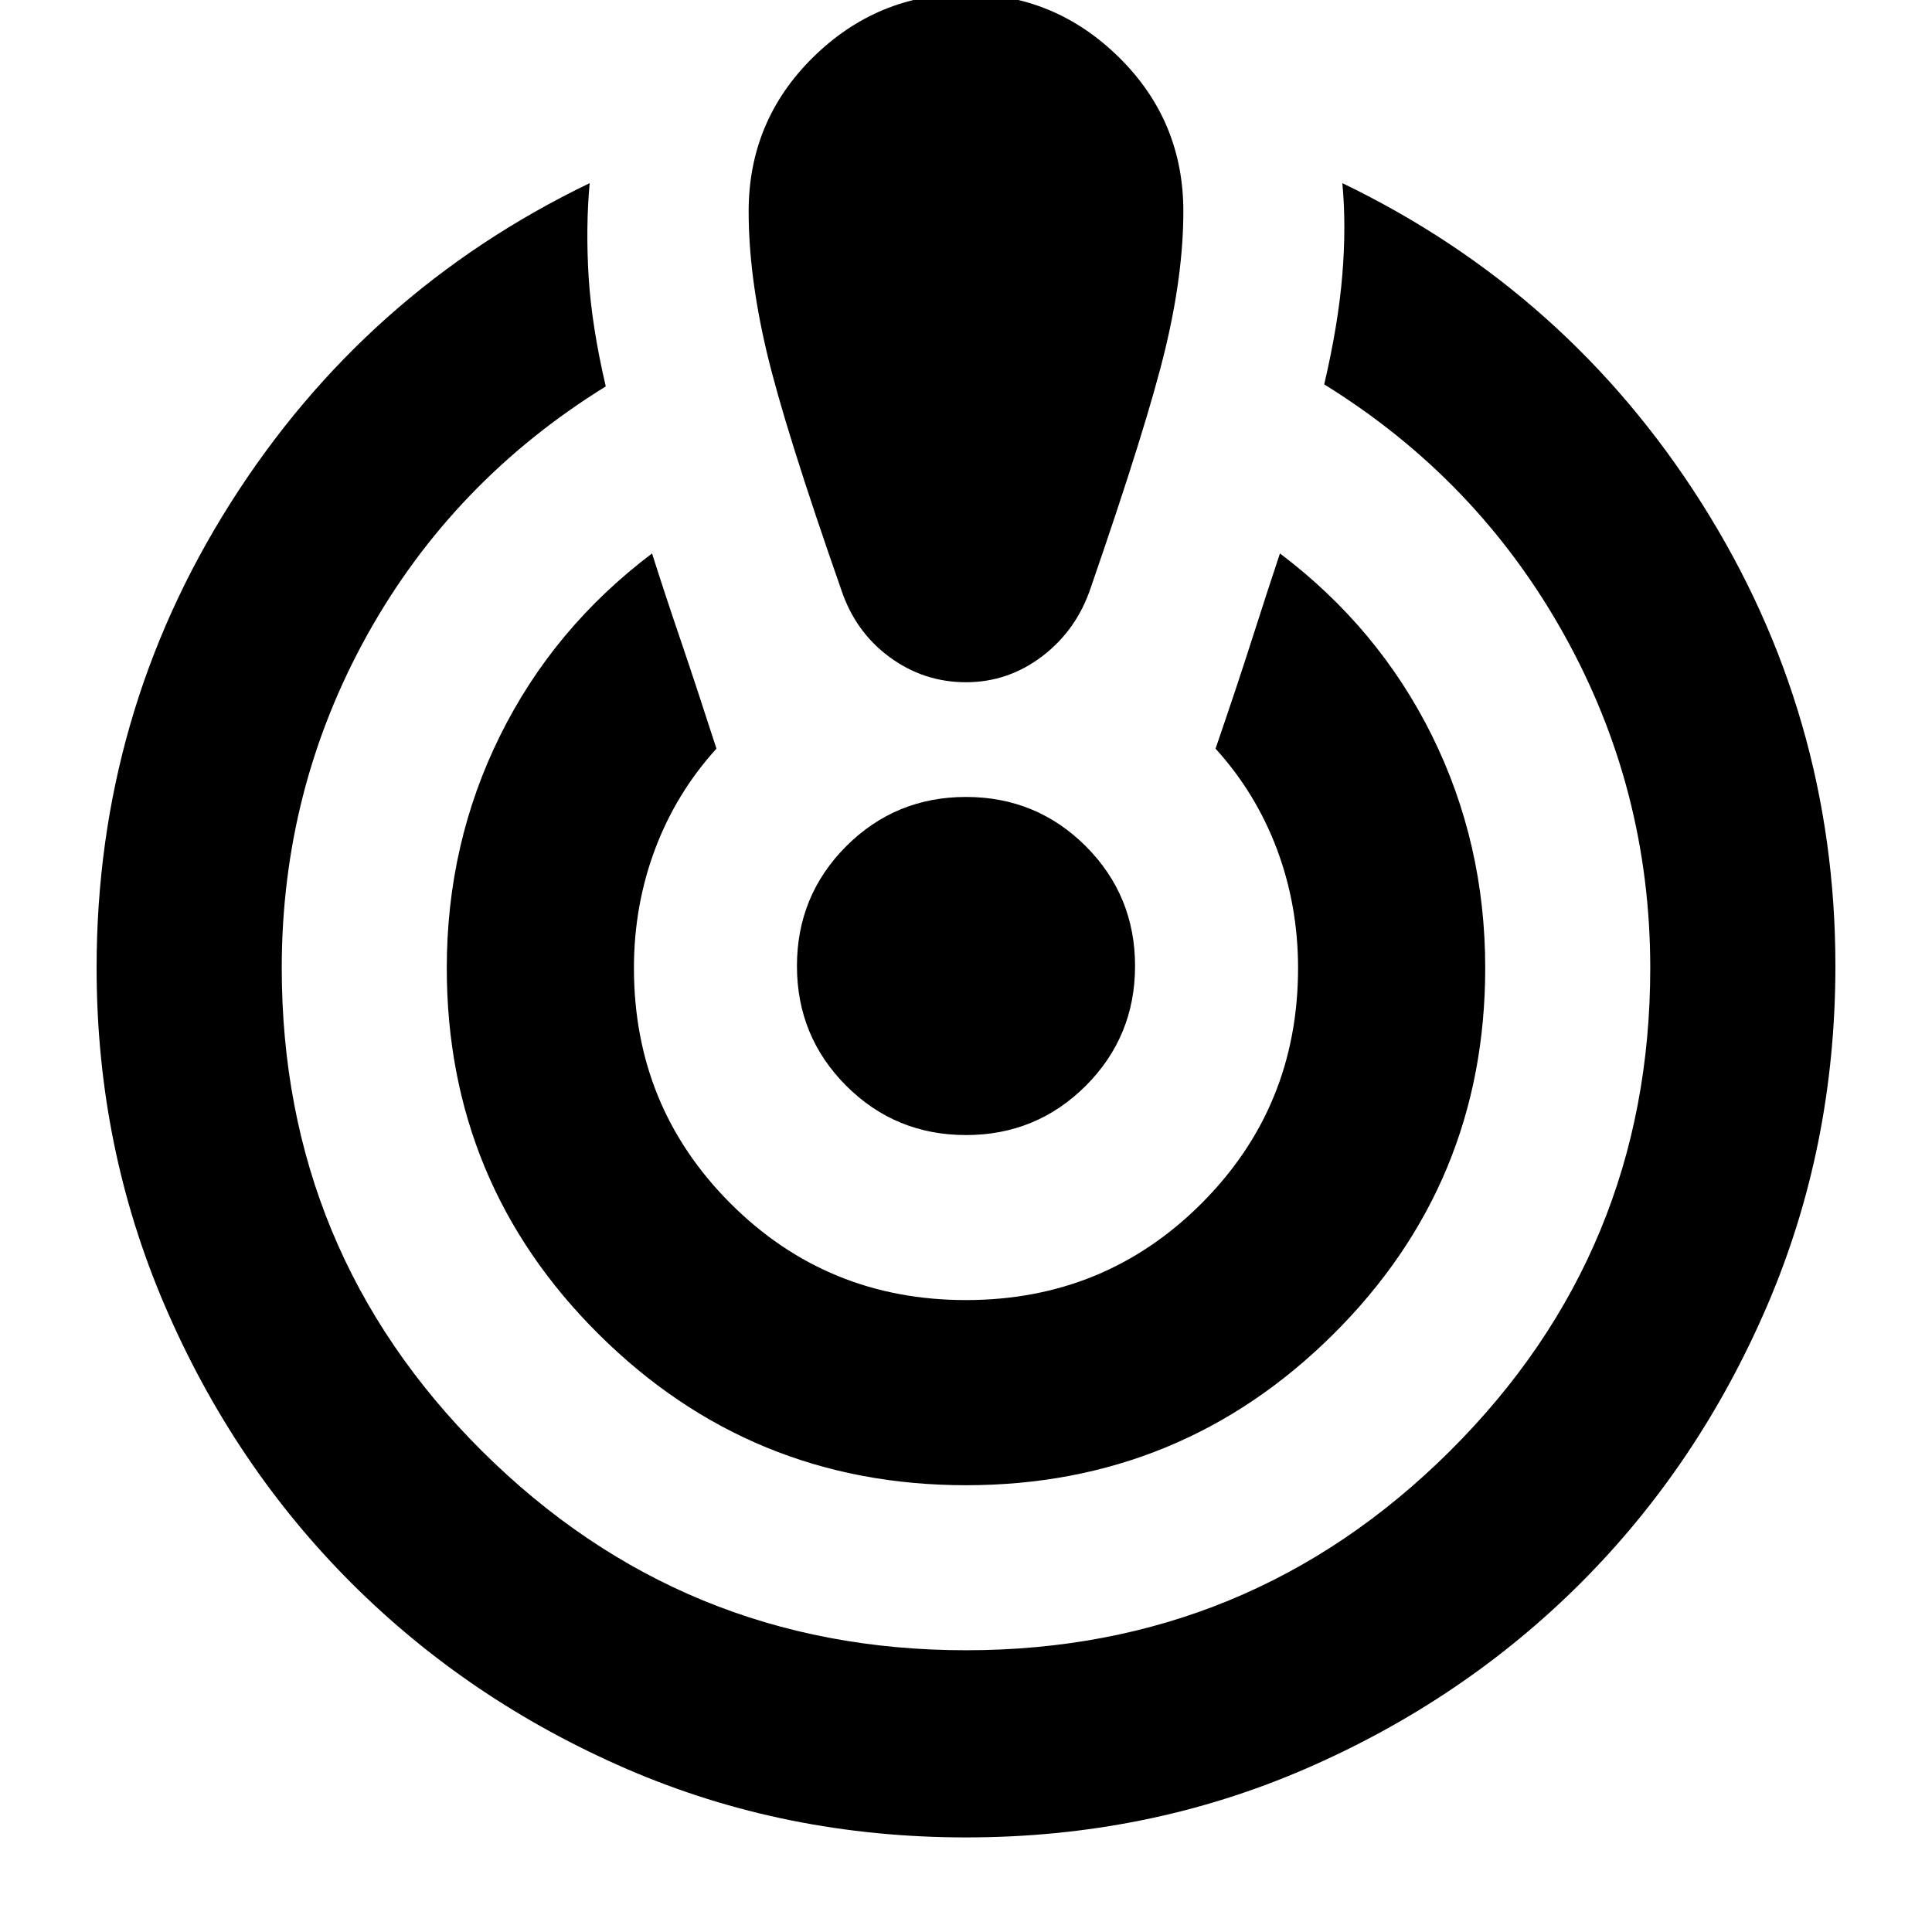 <svg xmlns="http://www.w3.org/2000/svg" height="24" width="24"><path d="M12 22.825q-2.25 0-4.213-.85-1.962-.85-3.424-2.312Q2.9 18.2 2.05 16.225q-.85-1.975-.85-4.2 0-3.15 1.663-5.775 1.662-2.625 4.462-3.975-.05.55-.013 1.162.038.613.213 1.363-1.9 1.175-2.963 3.087Q3.5 9.8 3.5 12.025q0 3.525 2.487 6Q8.475 20.5 12 20.5t6.012-2.475q2.488-2.475 2.488-6 0-2.225-1.075-4.15-1.075-1.925-2.975-3.1.175-.75.225-1.363.05-.612 0-1.137 2.8 1.35 4.463 3.975Q22.8 8.875 22.8 12q0 2.25-.85 4.225-.85 1.975-2.312 3.438-1.463 1.462-3.426 2.312-1.962.85-4.212.85Zm0-4.375q-2.675 0-4.562-1.875Q5.55 14.7 5.55 12.025q0-1.55.663-2.888Q6.875 7.8 8.1 6.875q.15.475.35 1.062.2.588.45 1.363-.5.55-.763 1.25-.262.7-.262 1.475 0 1.725 1.2 2.925 1.2 1.2 2.925 1.2 1.725 0 2.925-1.2 1.2-1.2 1.2-2.925 0-.775-.262-1.475-.263-.7-.763-1.25.275-.8.462-1.388.188-.587.338-1.037 1.225.925 1.888 2.262.662 1.338.662 2.888 0 2.675-1.888 4.55Q14.675 18.45 12 18.45ZM12-.075q1.1 0 1.9.787.8.788.8 1.913 0 .775-.225 1.712-.225.938-.925 2.963-.175.525-.6.85-.425.325-.95.325-.525 0-.95-.313-.425-.312-.6-.837-.7-2-.925-2.95-.225-.95-.225-1.75 0-1.125.8-1.913.8-.787 1.9-.787ZM12 14.1q-.875 0-1.488-.612Q9.9 12.875 9.9 12t.612-1.488Q11.125 9.9 12 9.9t1.488.612q.612.613.612 1.488t-.612 1.488q-.613.612-1.488.612Z"/></svg>